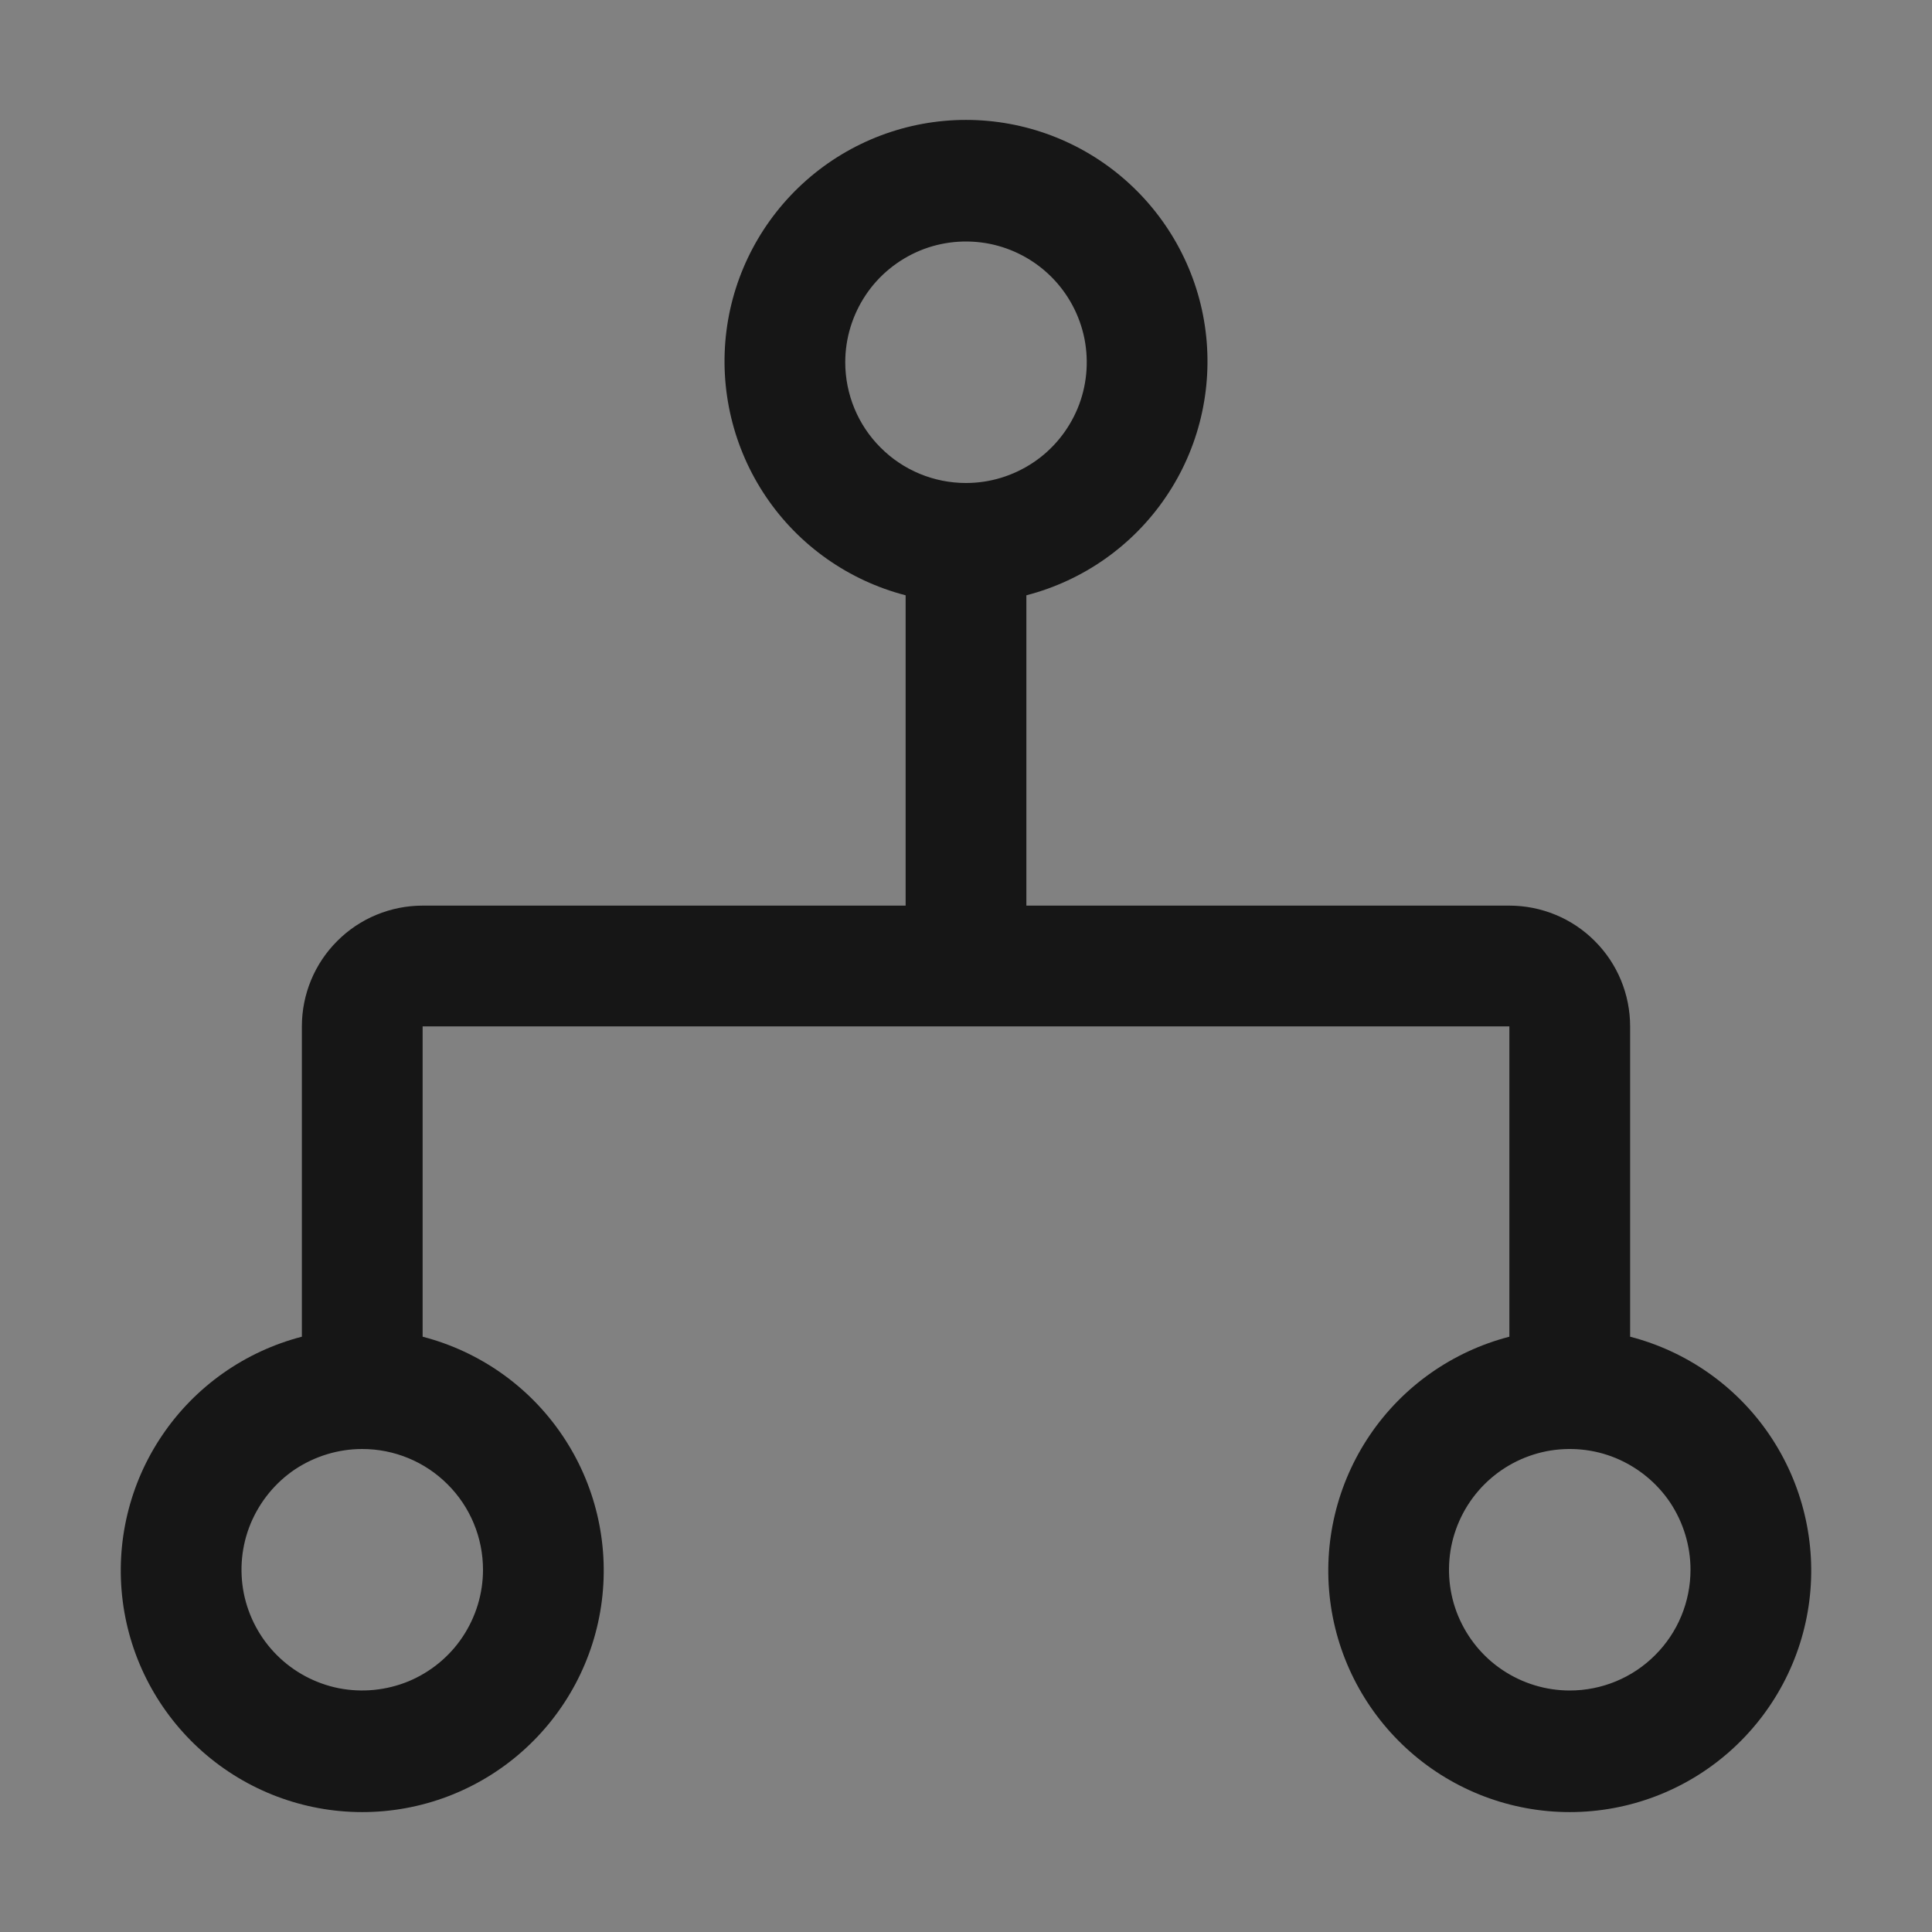 <svg width="16" height="16" viewBox="0 0 16 16" fill="none" xmlns="http://www.w3.org/2000/svg">
<rect x="0" y="0" width="16" height="16" fill="#808080" stroke="none"/>
<rect width="16" height="16" fill="white" fill-opacity="0.01" style="mix-blend-mode:multiply"/>
<path d="M13.5 11.07V8.5C13.5 8.235 13.395 7.98 13.207 7.793C13.02 7.605 12.765 7.5 12.5 7.5H8.5V4.93C8.971 4.808 9.382 4.519 9.655 4.116C9.929 3.713 10.045 3.224 9.984 2.741C9.923 2.259 9.687 1.815 9.322 1.493C8.957 1.171 8.487 0.993 8 0.993C7.513 0.993 7.043 1.171 6.678 1.493C6.313 1.815 6.077 2.259 6.016 2.741C5.955 3.224 6.072 3.713 6.345 4.116C6.618 4.519 7.029 4.808 7.5 4.93V7.5H3.5C3.235 7.5 2.98 7.605 2.793 7.793C2.605 7.98 2.5 8.235 2.5 8.5V11.07C2.029 11.192 1.618 11.481 1.345 11.884C1.071 12.287 0.955 12.776 1.016 13.258C1.077 13.741 1.313 14.185 1.678 14.507C2.043 14.829 2.513 15.007 3 15.007C3.487 15.007 3.957 14.829 4.322 14.507C4.687 14.185 4.923 13.741 4.984 13.258C5.045 12.776 4.929 12.287 4.655 11.884C4.382 11.481 3.971 11.192 3.5 11.07V8.5H12.5V11.07C12.029 11.192 11.618 11.481 11.345 11.884C11.072 12.287 10.955 12.776 11.016 13.258C11.077 13.741 11.313 14.185 11.678 14.507C12.043 14.829 12.513 15.007 13 15.007C13.487 15.007 13.957 14.829 14.322 14.507C14.687 14.185 14.923 13.741 14.984 13.258C15.045 12.776 14.928 12.287 14.655 11.884C14.382 11.481 13.971 11.192 13.5 11.07ZM4 13C4 13.198 3.941 13.391 3.831 13.556C3.722 13.72 3.565 13.848 3.383 13.924C3.2 13.999 2.999 14.019 2.805 13.981C2.611 13.942 2.433 13.847 2.293 13.707C2.153 13.567 2.058 13.389 2.019 13.195C1.981 13.001 2 12.8 2.076 12.617C2.152 12.435 2.28 12.278 2.444 12.168C2.609 12.059 2.802 12 3 12C3.265 12 3.52 12.105 3.707 12.293C3.895 12.48 4 12.735 4 13ZM7 3C7 2.802 7.059 2.609 7.169 2.444C7.278 2.28 7.435 2.152 7.617 2.076C7.8 2 8.001 1.981 8.195 2.019C8.389 2.058 8.567 2.153 8.707 2.293C8.847 2.433 8.942 2.611 8.981 2.805C9.019 2.999 9 3.2 8.924 3.383C8.848 3.565 8.72 3.722 8.556 3.831C8.391 3.941 8.198 4 8 4C7.735 4 7.48 3.895 7.293 3.707C7.105 3.52 7 3.265 7 3ZM13 14C12.802 14 12.609 13.941 12.444 13.831C12.28 13.722 12.152 13.565 12.076 13.383C12 13.2 11.981 12.999 12.019 12.805C12.058 12.611 12.153 12.433 12.293 12.293C12.433 12.153 12.611 12.058 12.805 12.019C12.999 11.981 13.2 12 13.383 12.076C13.565 12.152 13.722 12.28 13.832 12.444C13.941 12.609 14 12.802 14 13C14 13.265 13.895 13.52 13.707 13.707C13.52 13.895 13.265 14 13 14Z" fill="#161616"/>
</svg>
